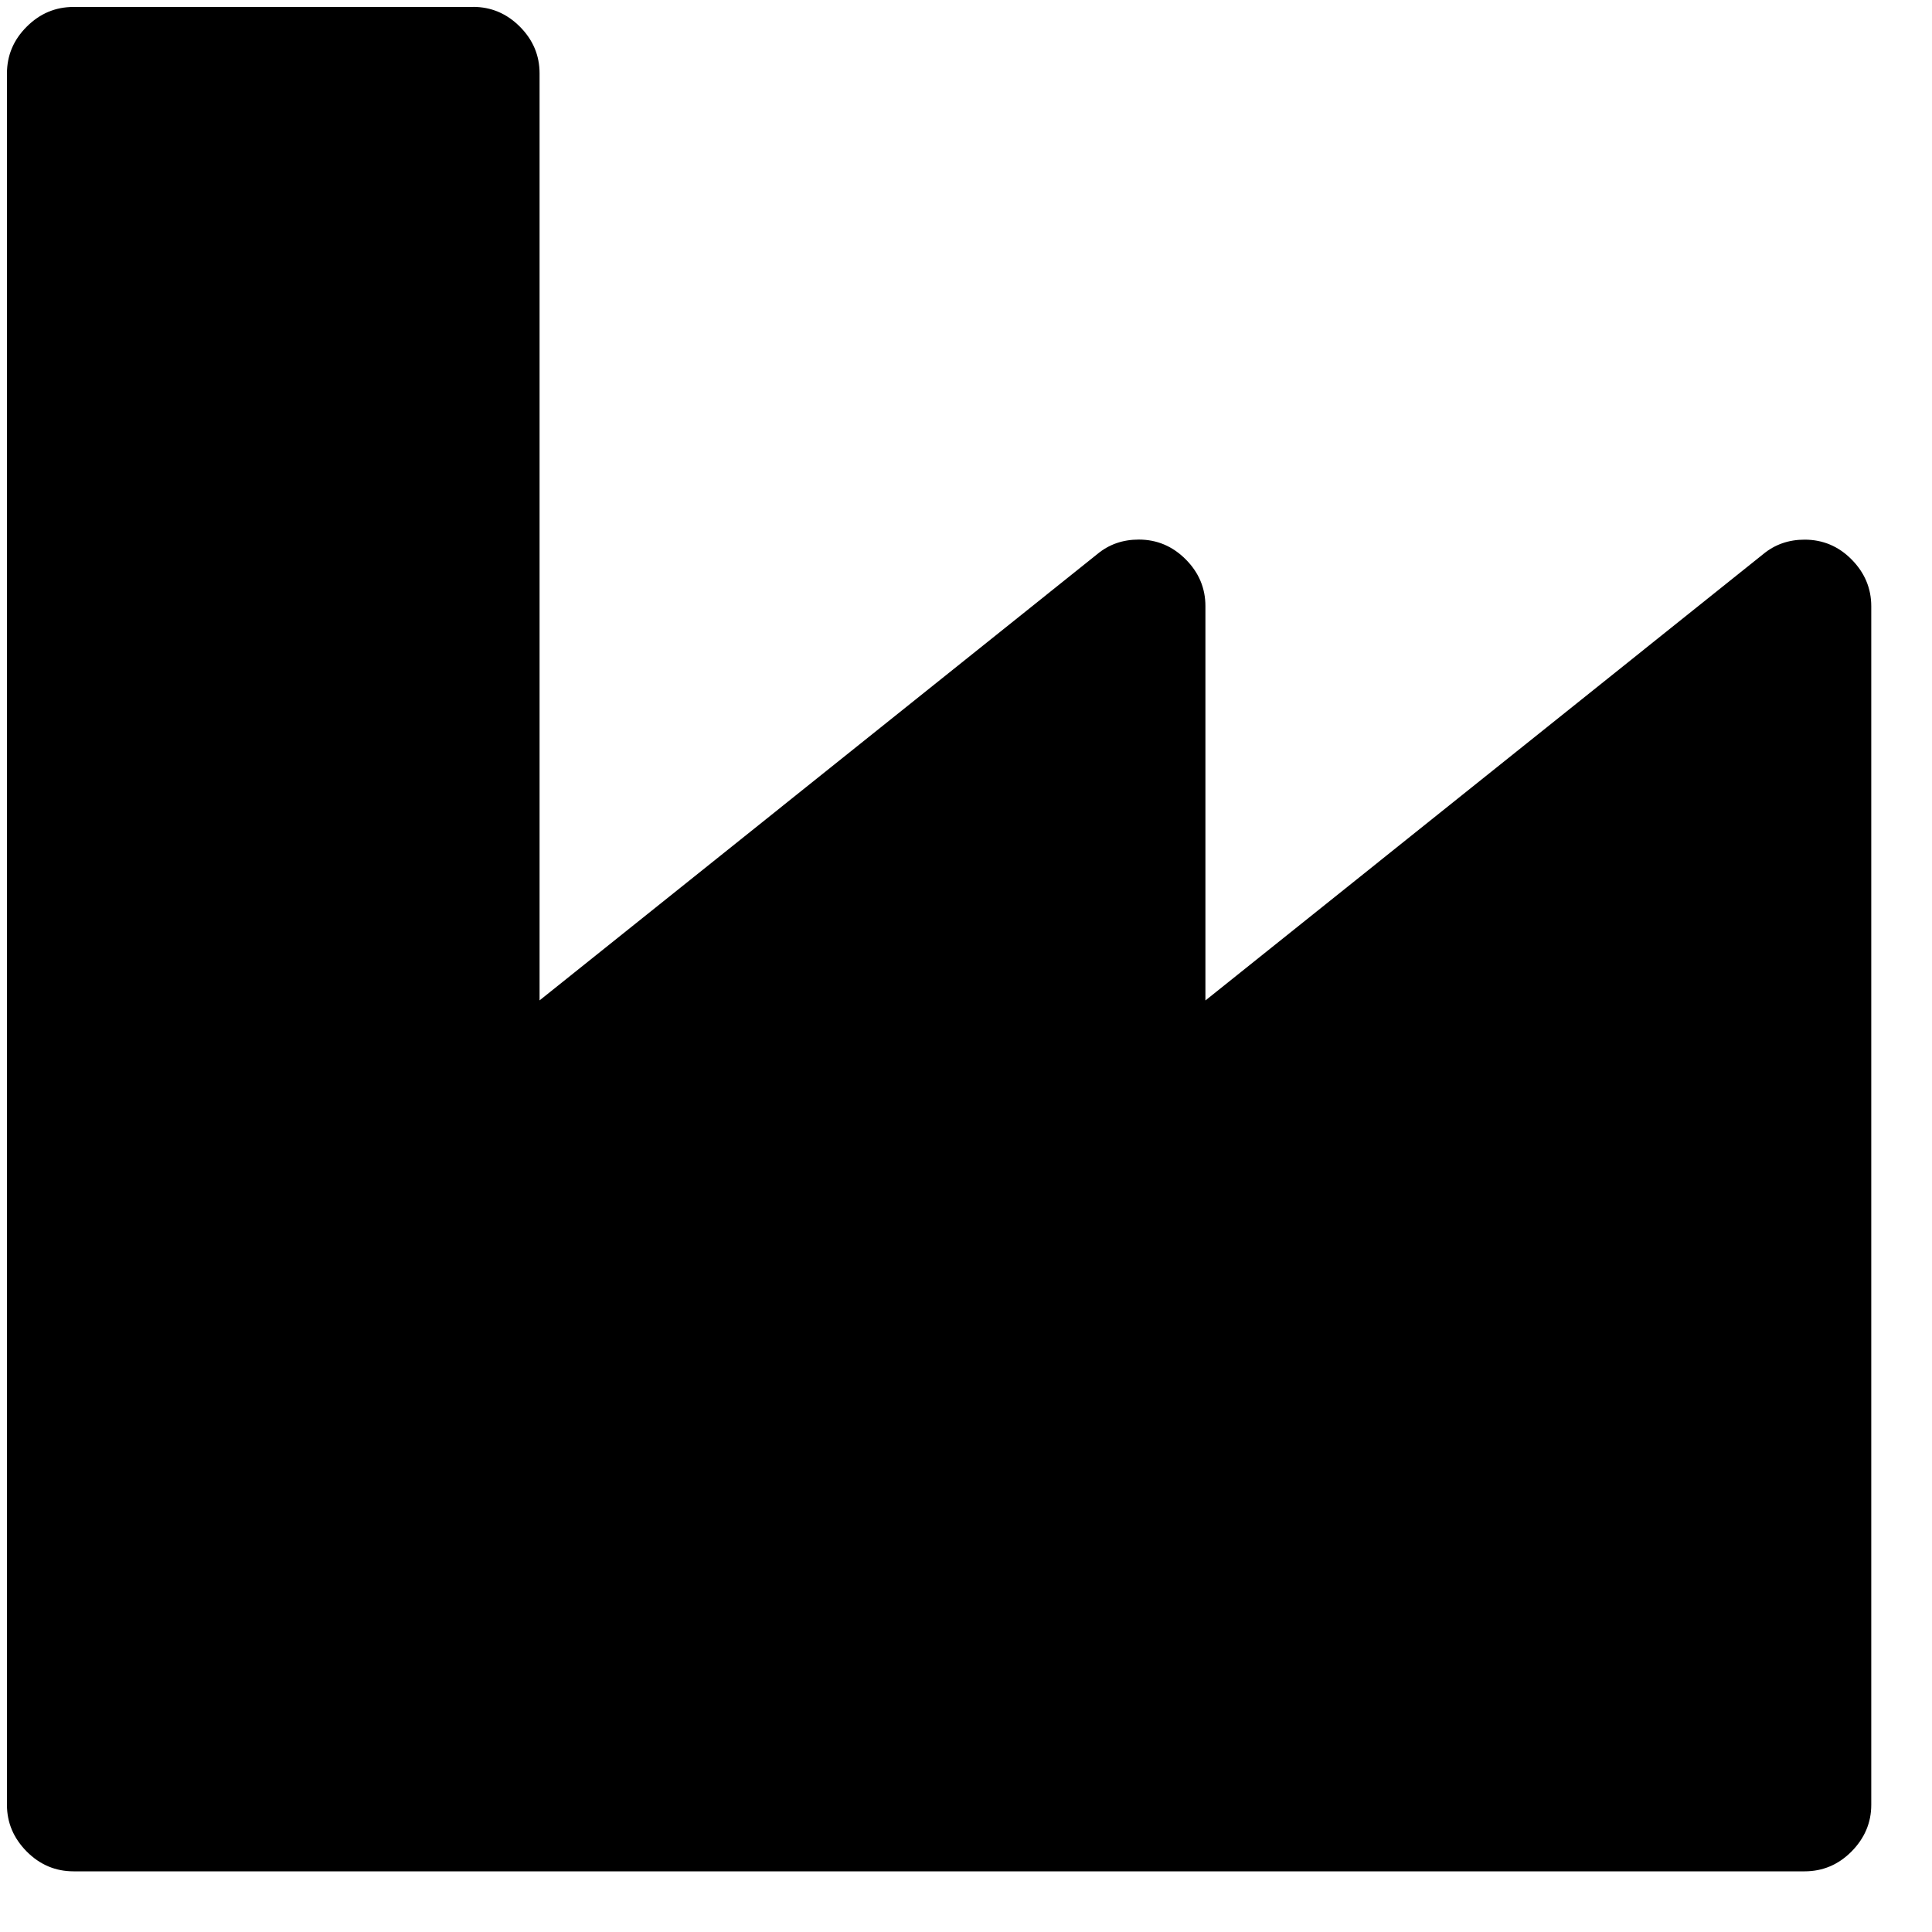 <?xml version="1.0" encoding="utf-8"?>
<!-- Generator: Adobe Illustrator 16.0.0, SVG Export Plug-In . SVG Version: 6.00 Build 0)  -->
<!DOCTYPE svg PUBLIC "-//W3C//DTD SVG 1.1//EN" "http://www.w3.org/Graphics/SVG/1.1/DTD/svg11.dtd">
<svg version="1.1" id="Layer_1" xmlns="http://www.w3.org/2000/svg" xmlns:xlink="http://www.w3.org/1999/xlink" x="0px" y="0px"
	 width="25px" height="25px" viewBox="0 0 25 25" enable-background="new 0 0 25 25" xml:space="preserve">
<g>
	<path d="M6.121,0.089c0.233,0,0.435,0.085,0.605,0.255c0.171,0.171,0.256,0.373,0.256,0.606v11.995l7.217-5.775
		c0.151-0.126,0.331-0.188,0.537-0.188c0.234,0,0.436,0.085,0.606,0.255c0.171,0.171,0.256,0.374,0.256,0.606v5.103l7.217-5.775
		c0.152-0.126,0.331-0.188,0.537-0.188c0.234,0,0.438,0.085,0.606,0.255c0.17,0.171,0.256,0.374,0.256,0.606v15.511
		c0,0.23-0.086,0.432-0.256,0.604c-0.169,0.17-0.372,0.256-0.606,0.256H0.951c-0.233,0-0.436-0.086-0.605-0.256
		c-0.171-0.173-0.256-0.374-0.256-0.604V0.951c0-0.233,0.085-0.436,0.256-0.606c0.17-0.17,0.372-0.255,0.605-0.255H6.121z"/>
</g>
</svg>
